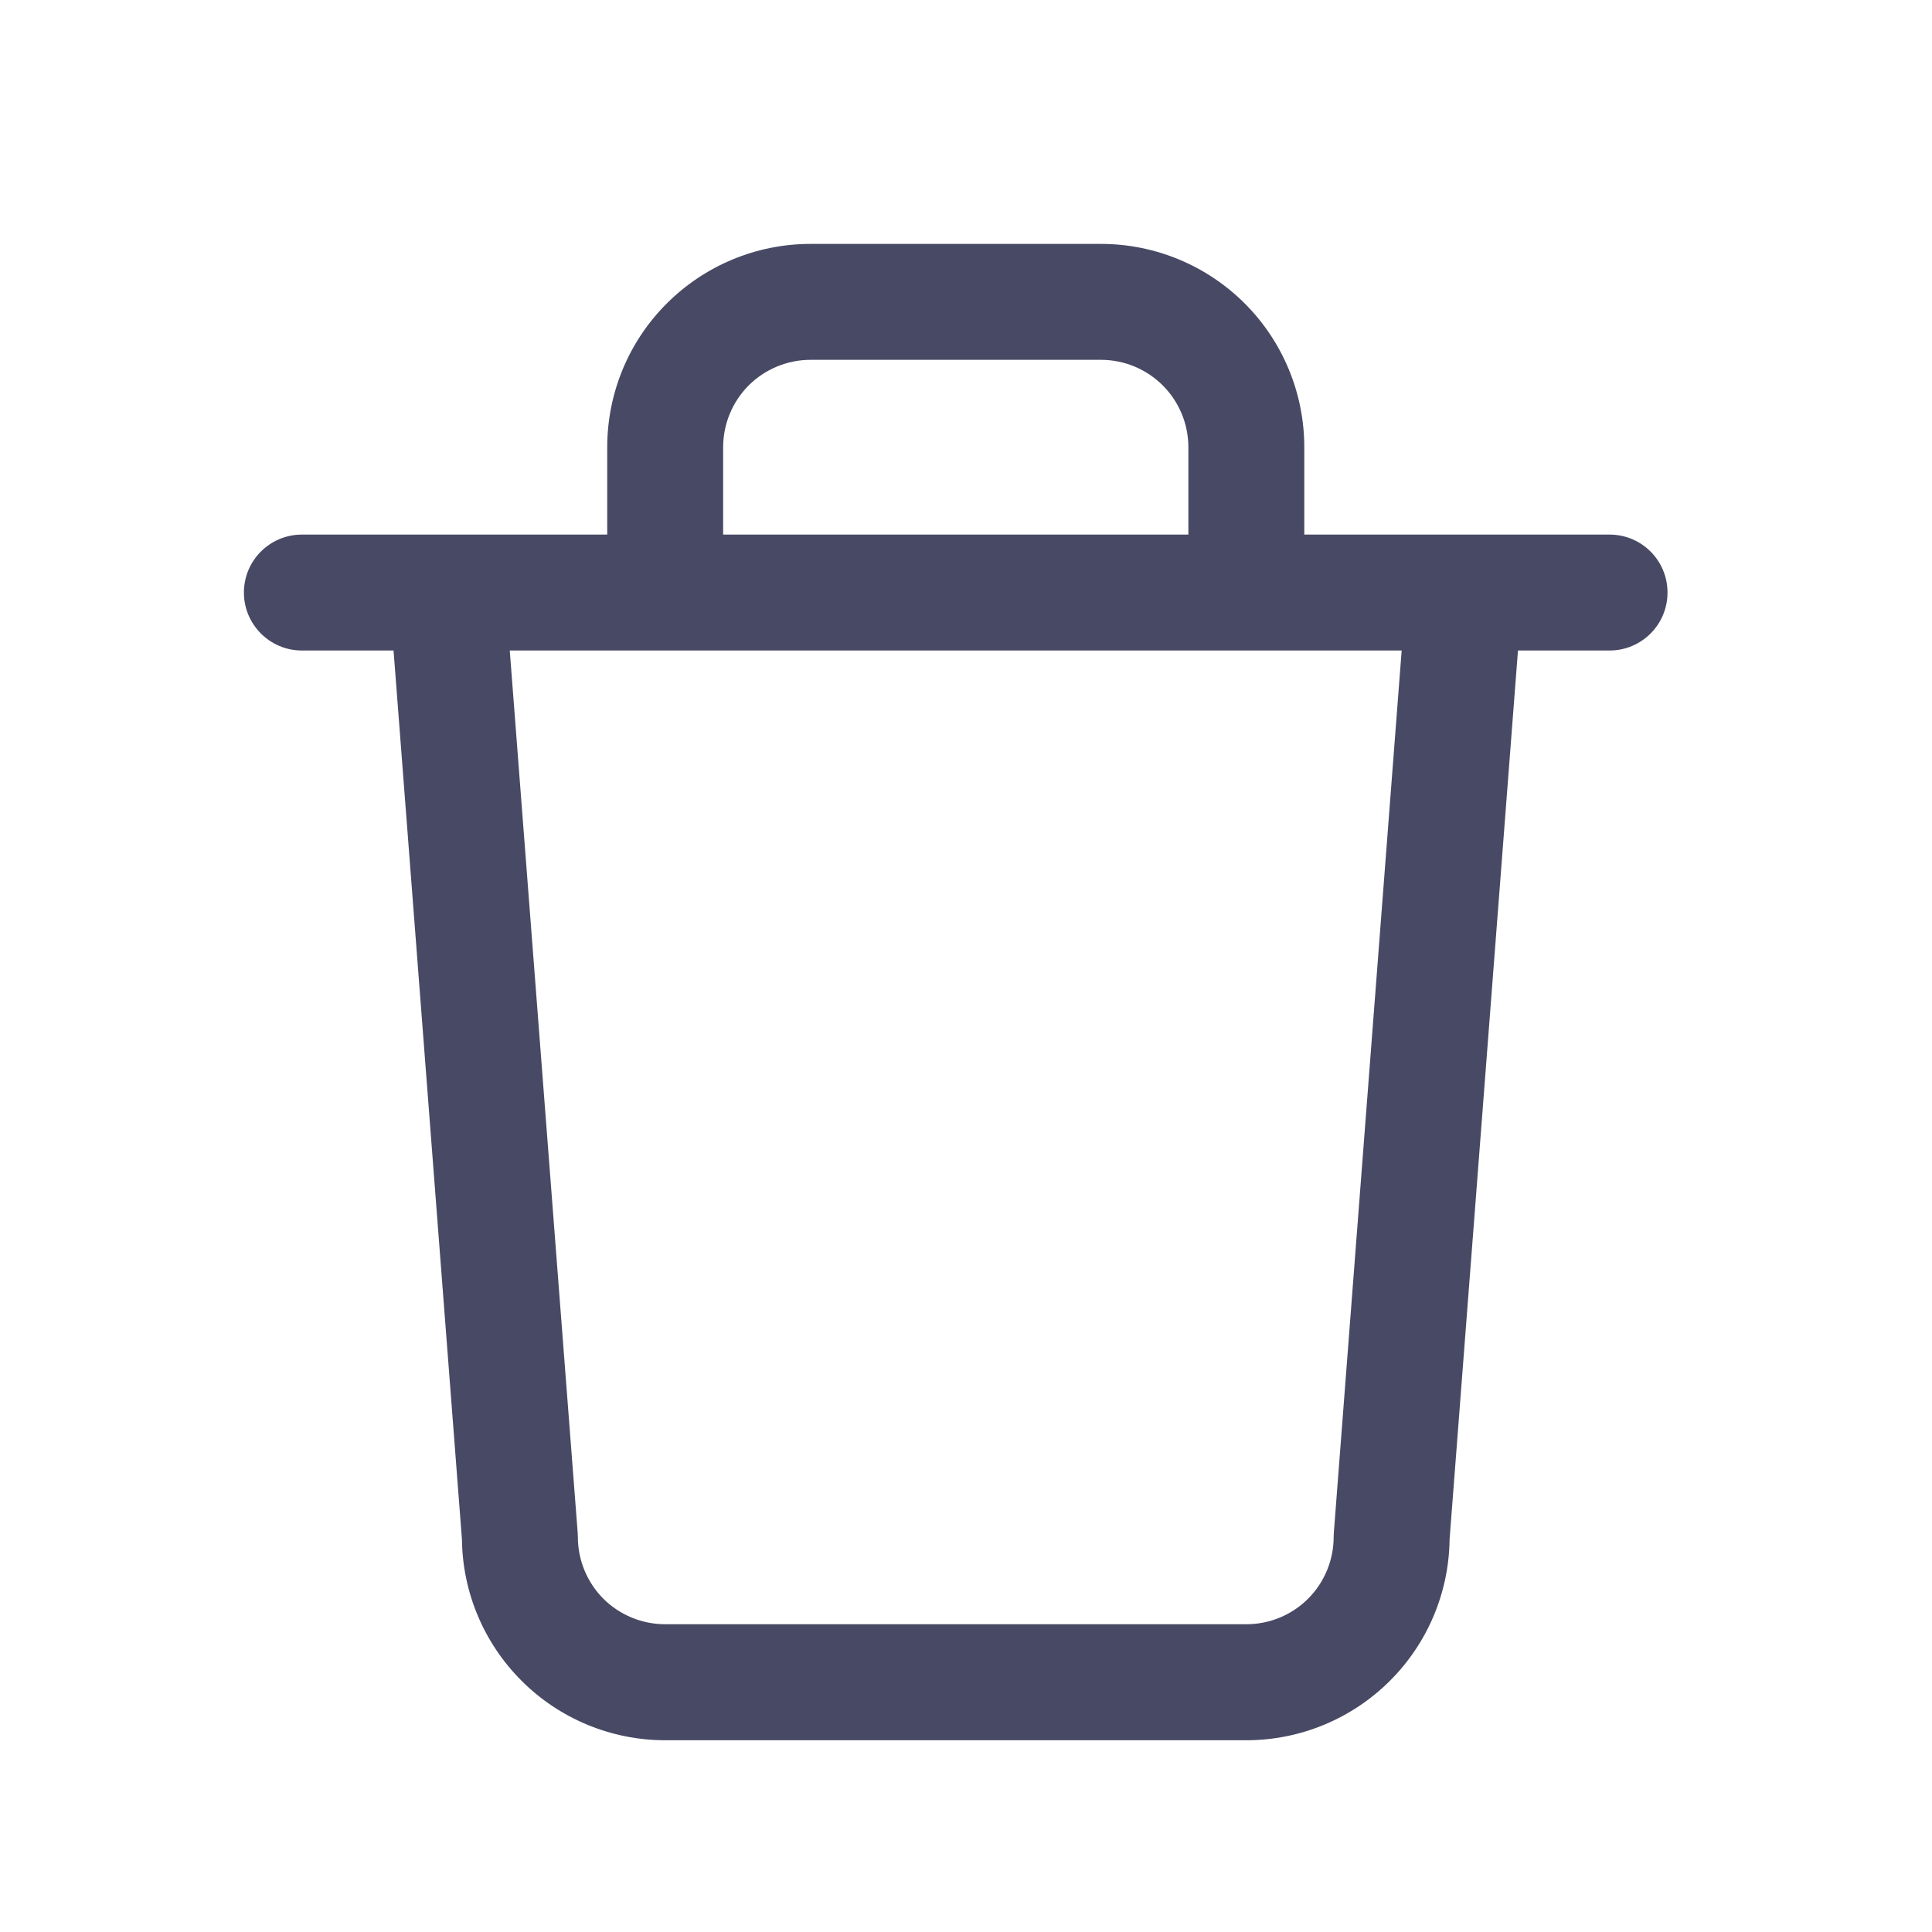 <svg width="20" height="20" viewBox="0 0 20 20" fill="none" xmlns="http://www.w3.org/2000/svg">
<path fill-rule="evenodd" clip-rule="evenodd" d="M7.75 3.99C7.92 3.821 8.15 3.725 8.39 3.725H11.398C11.638 3.725 11.868 3.821 12.037 3.99C12.207 4.16 12.302 4.39 12.302 4.63V5.534H7.486V4.63C7.486 4.39 7.581 4.16 7.75 3.99ZM13.502 4.63V5.534H15.158C15.161 5.534 15.163 5.534 15.165 5.534H16.662C16.994 5.534 17.262 5.802 17.262 6.134C17.262 6.465 16.994 6.734 16.662 6.734H15.714L15.006 15.935C15 16.484 14.779 17.009 14.39 17.398C13.995 17.793 13.46 18.015 12.902 18.015H6.886C6.328 18.015 5.792 17.793 5.398 17.398C5.009 17.009 4.788 16.484 4.782 15.935L4.074 6.734H3.125C2.794 6.734 2.525 6.465 2.525 6.134C2.525 5.802 2.794 5.534 3.125 5.534H4.622C4.625 5.534 4.627 5.534 4.63 5.534H6.286V4.63C6.286 4.071 6.507 3.536 6.902 3.142C7.297 2.747 7.832 2.525 8.39 2.525H11.398C11.956 2.525 12.491 2.747 12.886 3.142C13.28 3.536 13.502 4.071 13.502 4.63ZM5.277 6.734L5.98 15.864C5.981 15.88 5.982 15.895 5.982 15.91C5.982 16.15 6.077 16.38 6.246 16.55C6.416 16.719 6.646 16.814 6.886 16.814H12.902C13.142 16.814 13.372 16.719 13.541 16.55C13.711 16.38 13.806 16.15 13.806 15.91C13.806 15.895 13.807 15.88 13.808 15.864L14.51 6.734H5.277Z" fill="#484964"/>
</svg>
